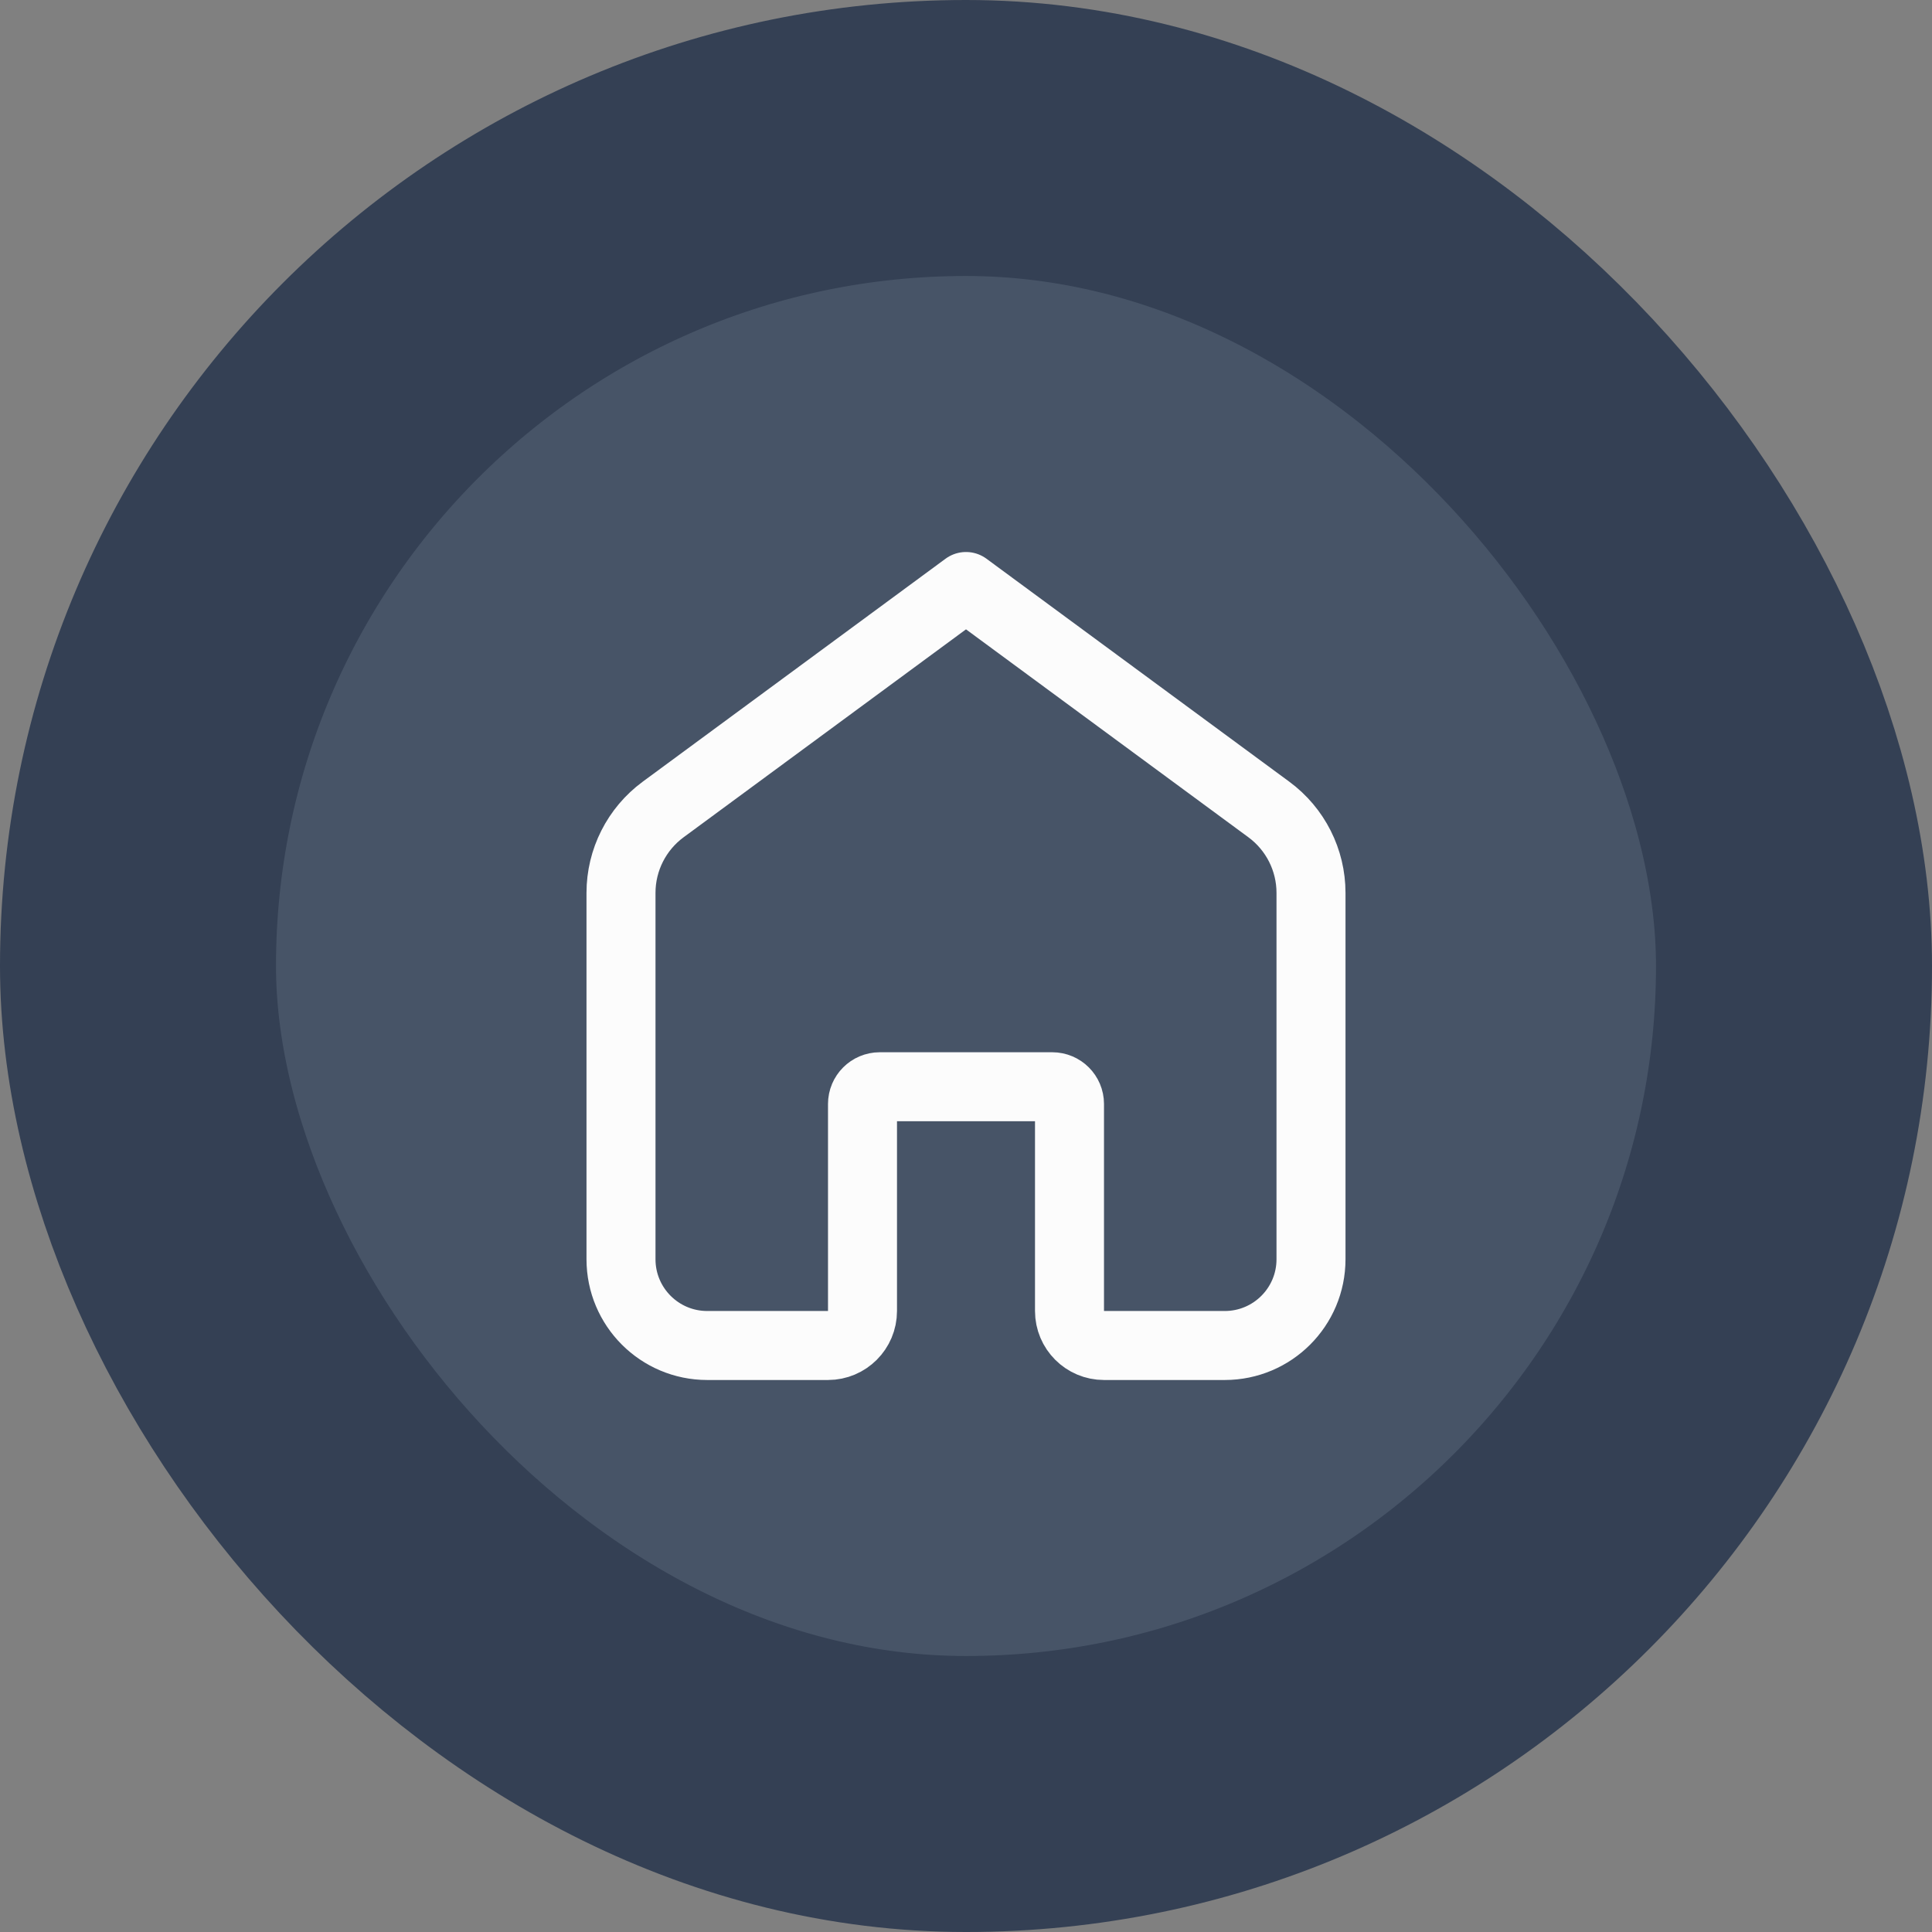 <svg width="56" height="56" viewBox="0 0 56 56" fill="none" xmlns="http://www.w3.org/2000/svg">
<rect x="0" y="0" width="56" height="56" fill="#808080" stroke="none"/>
<rect x="4" y="4" width="48" height="48" rx="24" fill="#475467"/>
<path d="M18 25.88C18 24.927 18.453 24.03 19.221 23.464L28 17L36.779 23.464C37.547 24.03 38 24.927 38 25.88V36.5C38 37.881 36.881 39 35.5 39H32C31.448 39 31 38.552 31 38V32C31 31.724 30.776 31.5 30.5 31.5H25.5C25.224 31.5 25 31.724 25 32V38C25 38.552 24.552 39 24 39H20.5C19.119 39 18 37.881 18 36.5V25.88Z" stroke="#FCFCFC" stroke-width="2" stroke-linecap="round" stroke-linejoin="round"/>
<rect x="4" y="4" width="48" height="48" rx="24" stroke="#344054" stroke-width="8"/>
</svg>
